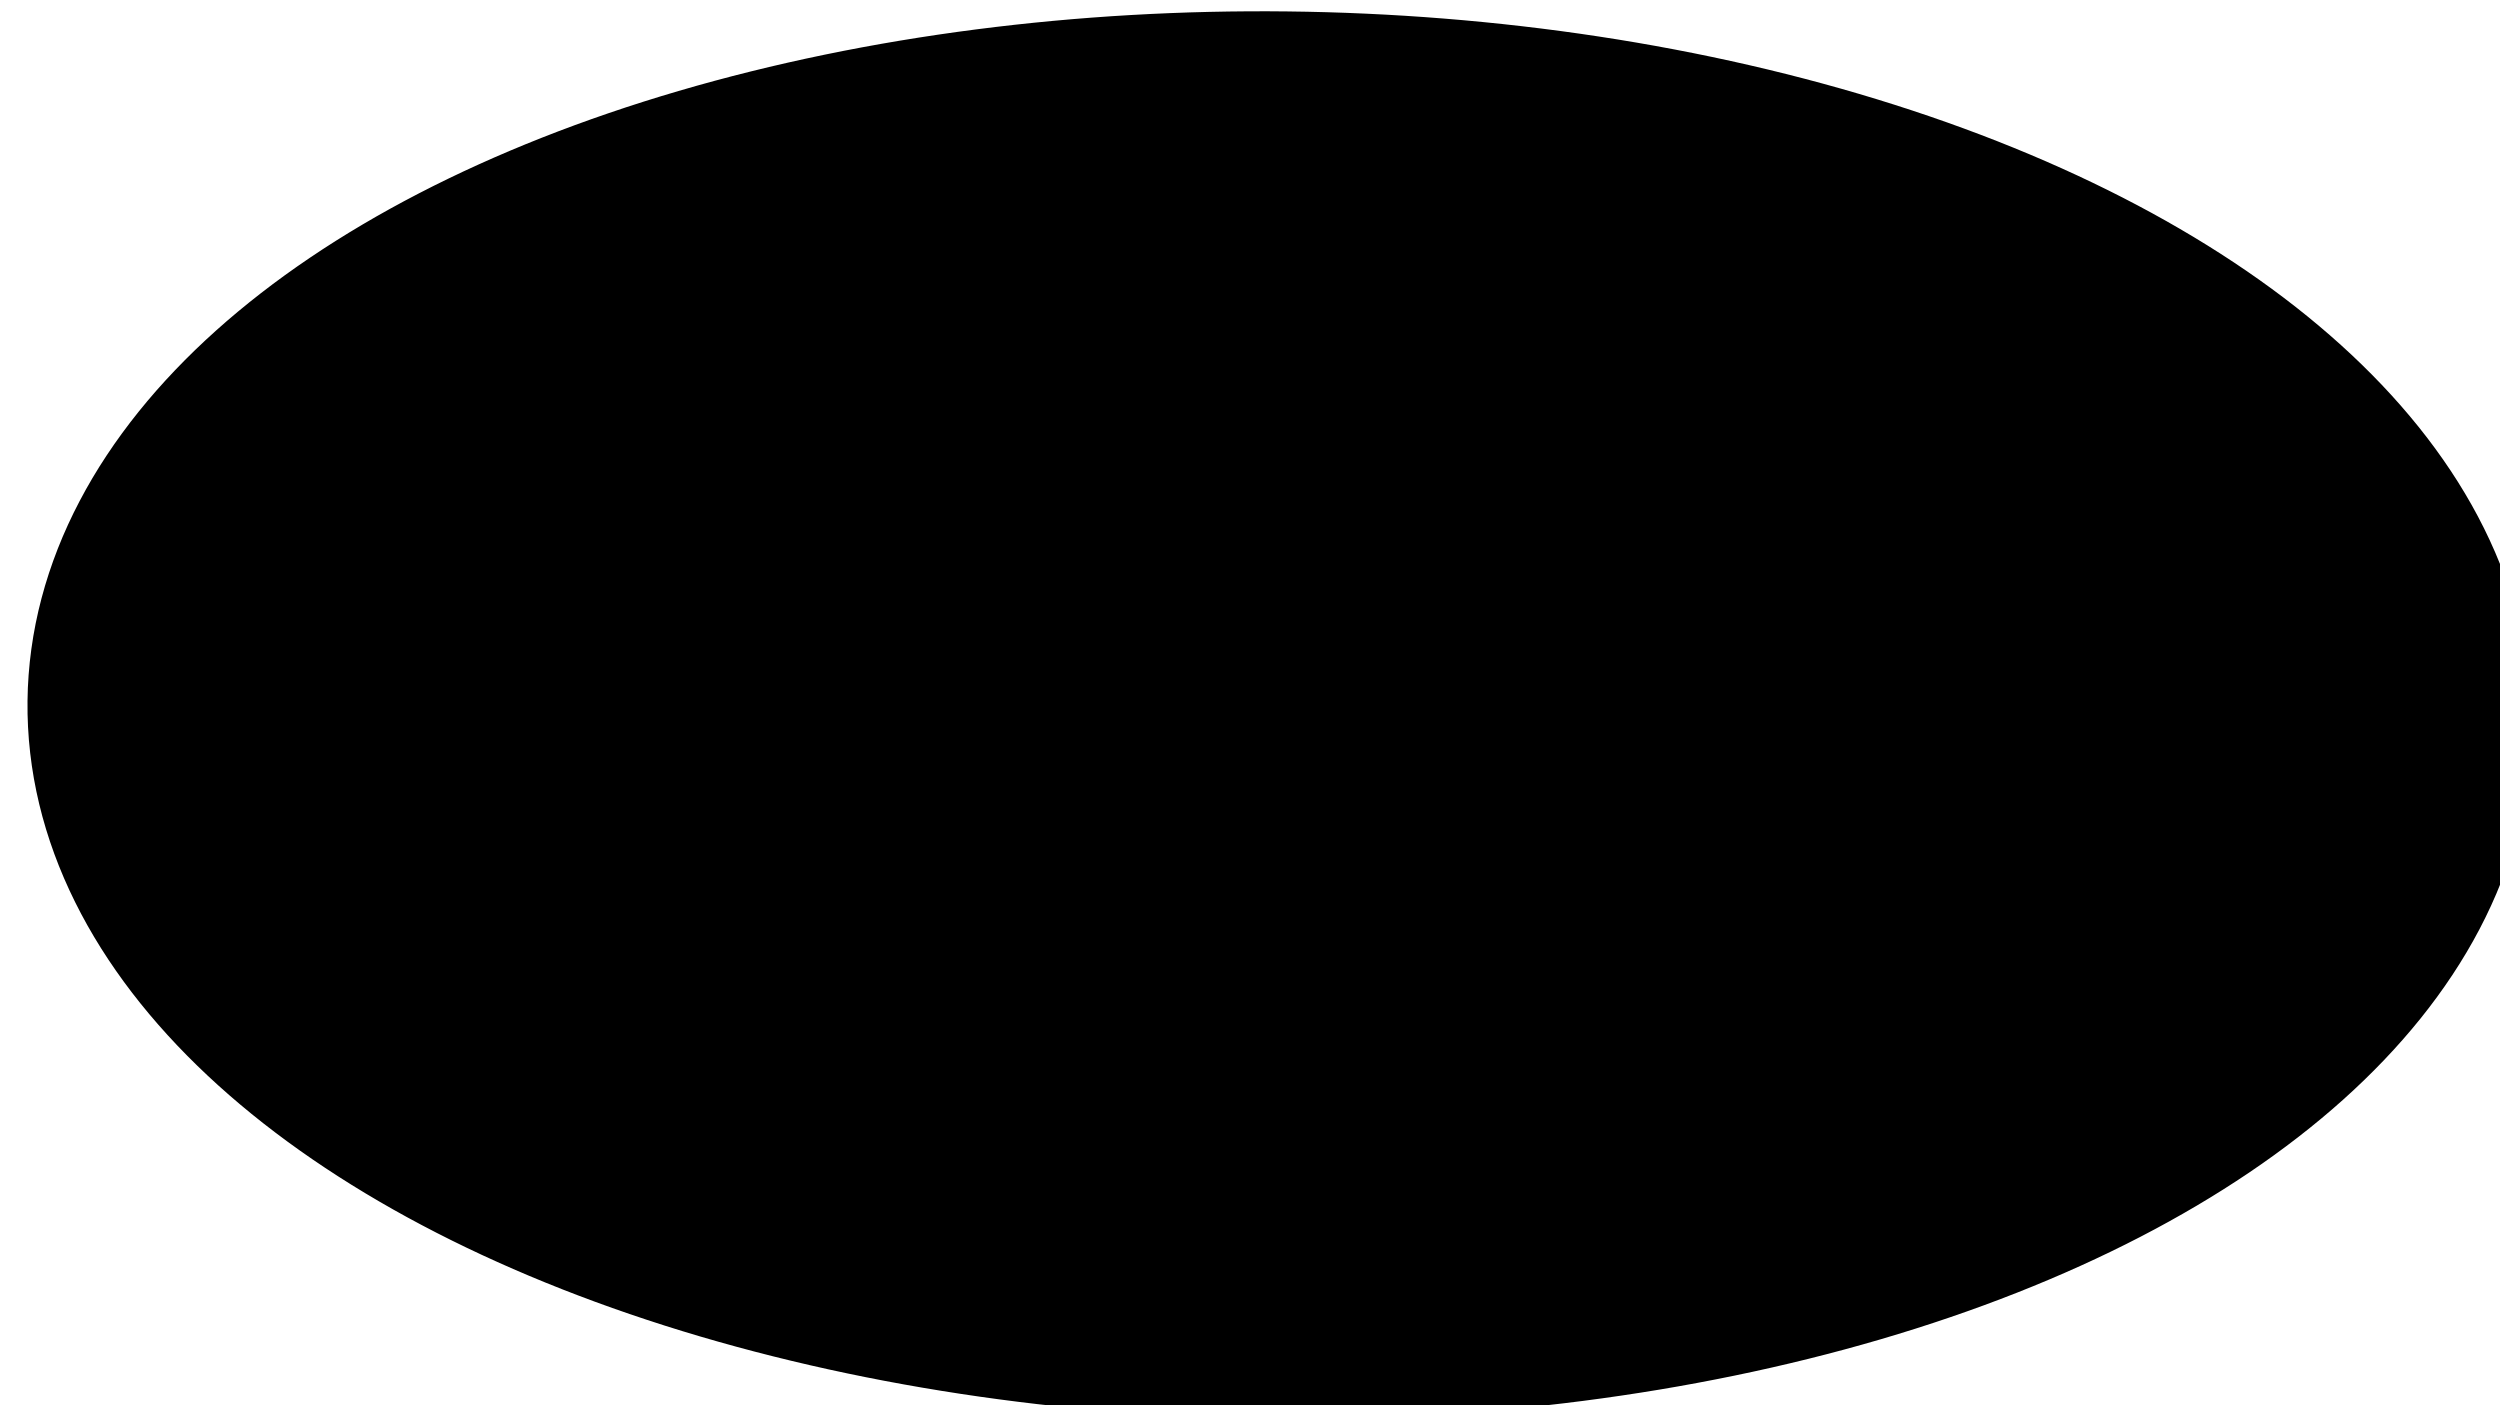 <?xml version="1.0" encoding="UTF-8" standalone="no"?>
<!-- Created with Inkscape (http://www.inkscape.org/) -->

<svg
   width="16.786mm"
   height="9.437mm"
   viewBox="0 0 16.786 9.437"
   version="1.1"
   id="svg840"
   inkscape:version="1.1.2 (b8e25be833, 2022-02-05)"
   sodipodi:docname="pillow.svg"
   xmlns:inkscape="http://www.inkscape.org/namespaces/inkscape"
   xmlns:sodipodi="http://sodipodi.sourceforge.net/DTD/sodipodi-0.dtd"
   xmlns="http://www.w3.org/2000/svg"
   xmlns:svg="http://www.w3.org/2000/svg">
  <sodipodi:namedview
     id="namedview842"
     pagecolor="#ffffff"
     bordercolor="#666666"
     borderopacity="1.0"
     inkscape:pageshadow="2"
     inkscape:pageopacity="0.0"
     inkscape:pagecheckerboard="0"
     inkscape:document-units="mm"
     showgrid="false"
     fit-margin-top="0"
     fit-margin-left="0"
     fit-margin-right="0"
     fit-margin-bottom="0"
     inkscape:zoom="0.7198092"
     inkscape:cx="104.88891"
     inkscape:cy="193.80136"
     inkscape:window-width="1920"
     inkscape:window-height="1001"
     inkscape:window-x="-9"
     inkscape:window-y="-9"
     inkscape:window-maximized="1"
     inkscape:current-layer="layer1" />
  <defs
     id="defs837" />
  <g
     inkscape:label="Layer 1"
     inkscape:groupmode="layer"
     id="layer1"
     transform="translate(-77.252,-126.873)">
    <ellipse
       style="fill:#000000;fill-opacity:1;stroke:#000000;stroke-width:4.403;stroke-linejoin:round"
       id="path1197"
       cx="123.297"
       cy="317.098"
       transform="matrix(0.265,0.003,-0.003,0.265,54.121,47.274)"
       rx="29.522"
       ry="15.629" />
  </g>
</svg>
